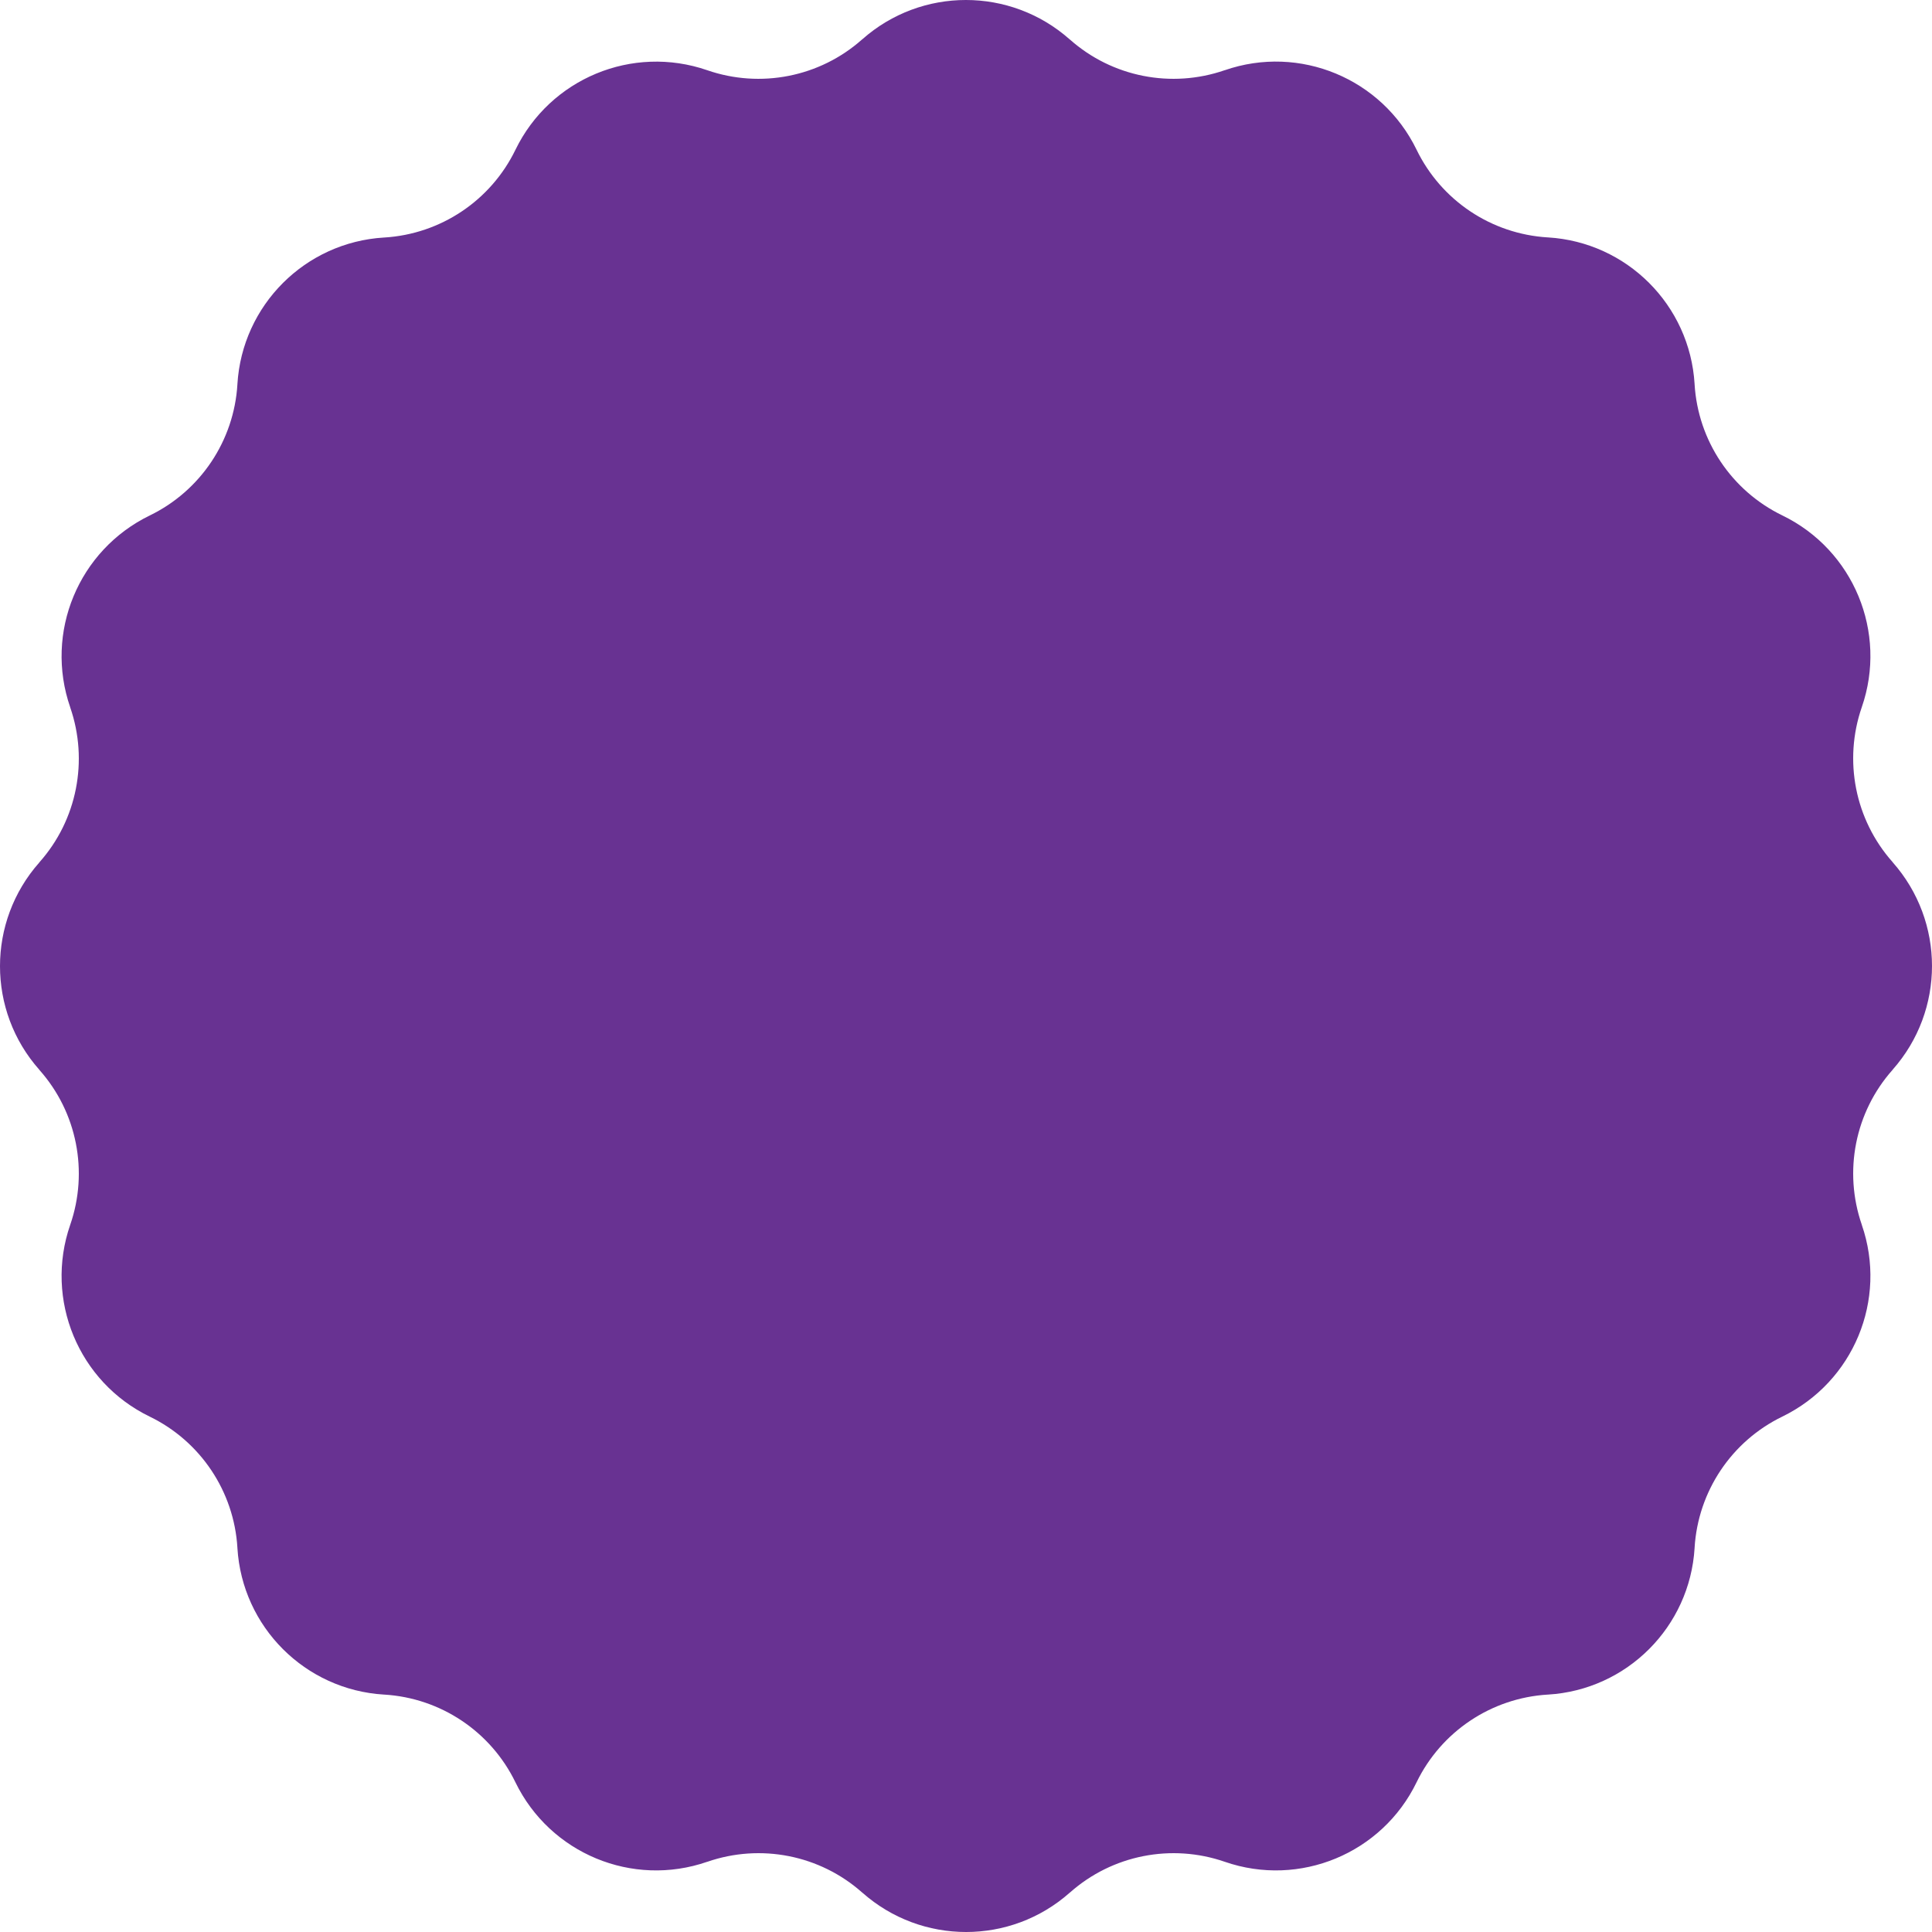 <svg width="120" height="120" viewBox="0 0 120 120" fill="none" xmlns="http://www.w3.org/2000/svg">
<path d="M117.558 66.437L117.544 66.458C115.217 69.08 114.493 72.758 115.639 76.069V76.076C117.249 80.724 115.126 85.835 110.703 87.987C107.546 89.519 105.465 92.634 105.254 96.135V96.149C104.958 101.05 101.049 104.959 96.148 105.254H96.134C92.632 105.465 89.517 107.547 87.985 110.703C85.84 115.126 80.721 117.249 76.074 115.639C72.762 114.493 69.085 115.217 66.462 117.544L66.441 117.559C62.77 120.814 57.244 120.814 53.566 117.559L53.545 117.544C50.923 115.217 47.245 114.493 43.933 115.639H43.926C39.279 117.249 34.167 115.126 32.015 110.703C30.483 107.547 27.368 105.465 23.866 105.254H23.852C18.951 104.959 15.042 101.05 14.746 96.149V96.135C14.536 92.634 12.454 89.519 9.297 87.987C4.874 85.842 2.751 80.724 4.361 76.076C5.507 72.765 4.783 69.087 2.456 66.465L2.442 66.444C-0.814 62.774 -0.814 57.247 2.442 53.57L2.456 53.549C4.783 50.927 5.507 47.249 4.361 43.938V43.931C2.751 39.283 4.874 34.172 9.297 32.02C12.454 30.488 14.536 27.373 14.746 23.872V23.858C15.042 18.957 18.951 15.048 23.852 14.753H23.866C27.368 14.542 30.483 12.46 32.015 9.304C34.167 4.874 39.279 2.758 43.926 4.361C47.238 5.507 50.916 4.783 53.538 2.456L53.559 2.441C57.23 -0.814 62.756 -0.814 66.434 2.441L66.455 2.456C69.077 4.783 72.755 5.507 76.067 4.361H76.074C80.721 2.751 85.833 4.874 87.985 9.297C89.517 12.454 92.632 14.535 96.134 14.746H96.148C101.049 15.041 104.958 18.95 105.254 23.851V23.865C105.465 27.366 107.546 30.481 110.703 32.014C115.126 34.158 117.249 39.276 115.639 43.924C114.493 47.235 115.217 50.913 117.544 53.535L117.558 53.556C120.814 57.24 120.814 62.76 117.558 66.437Z" fill="#683292"/>
</svg>
